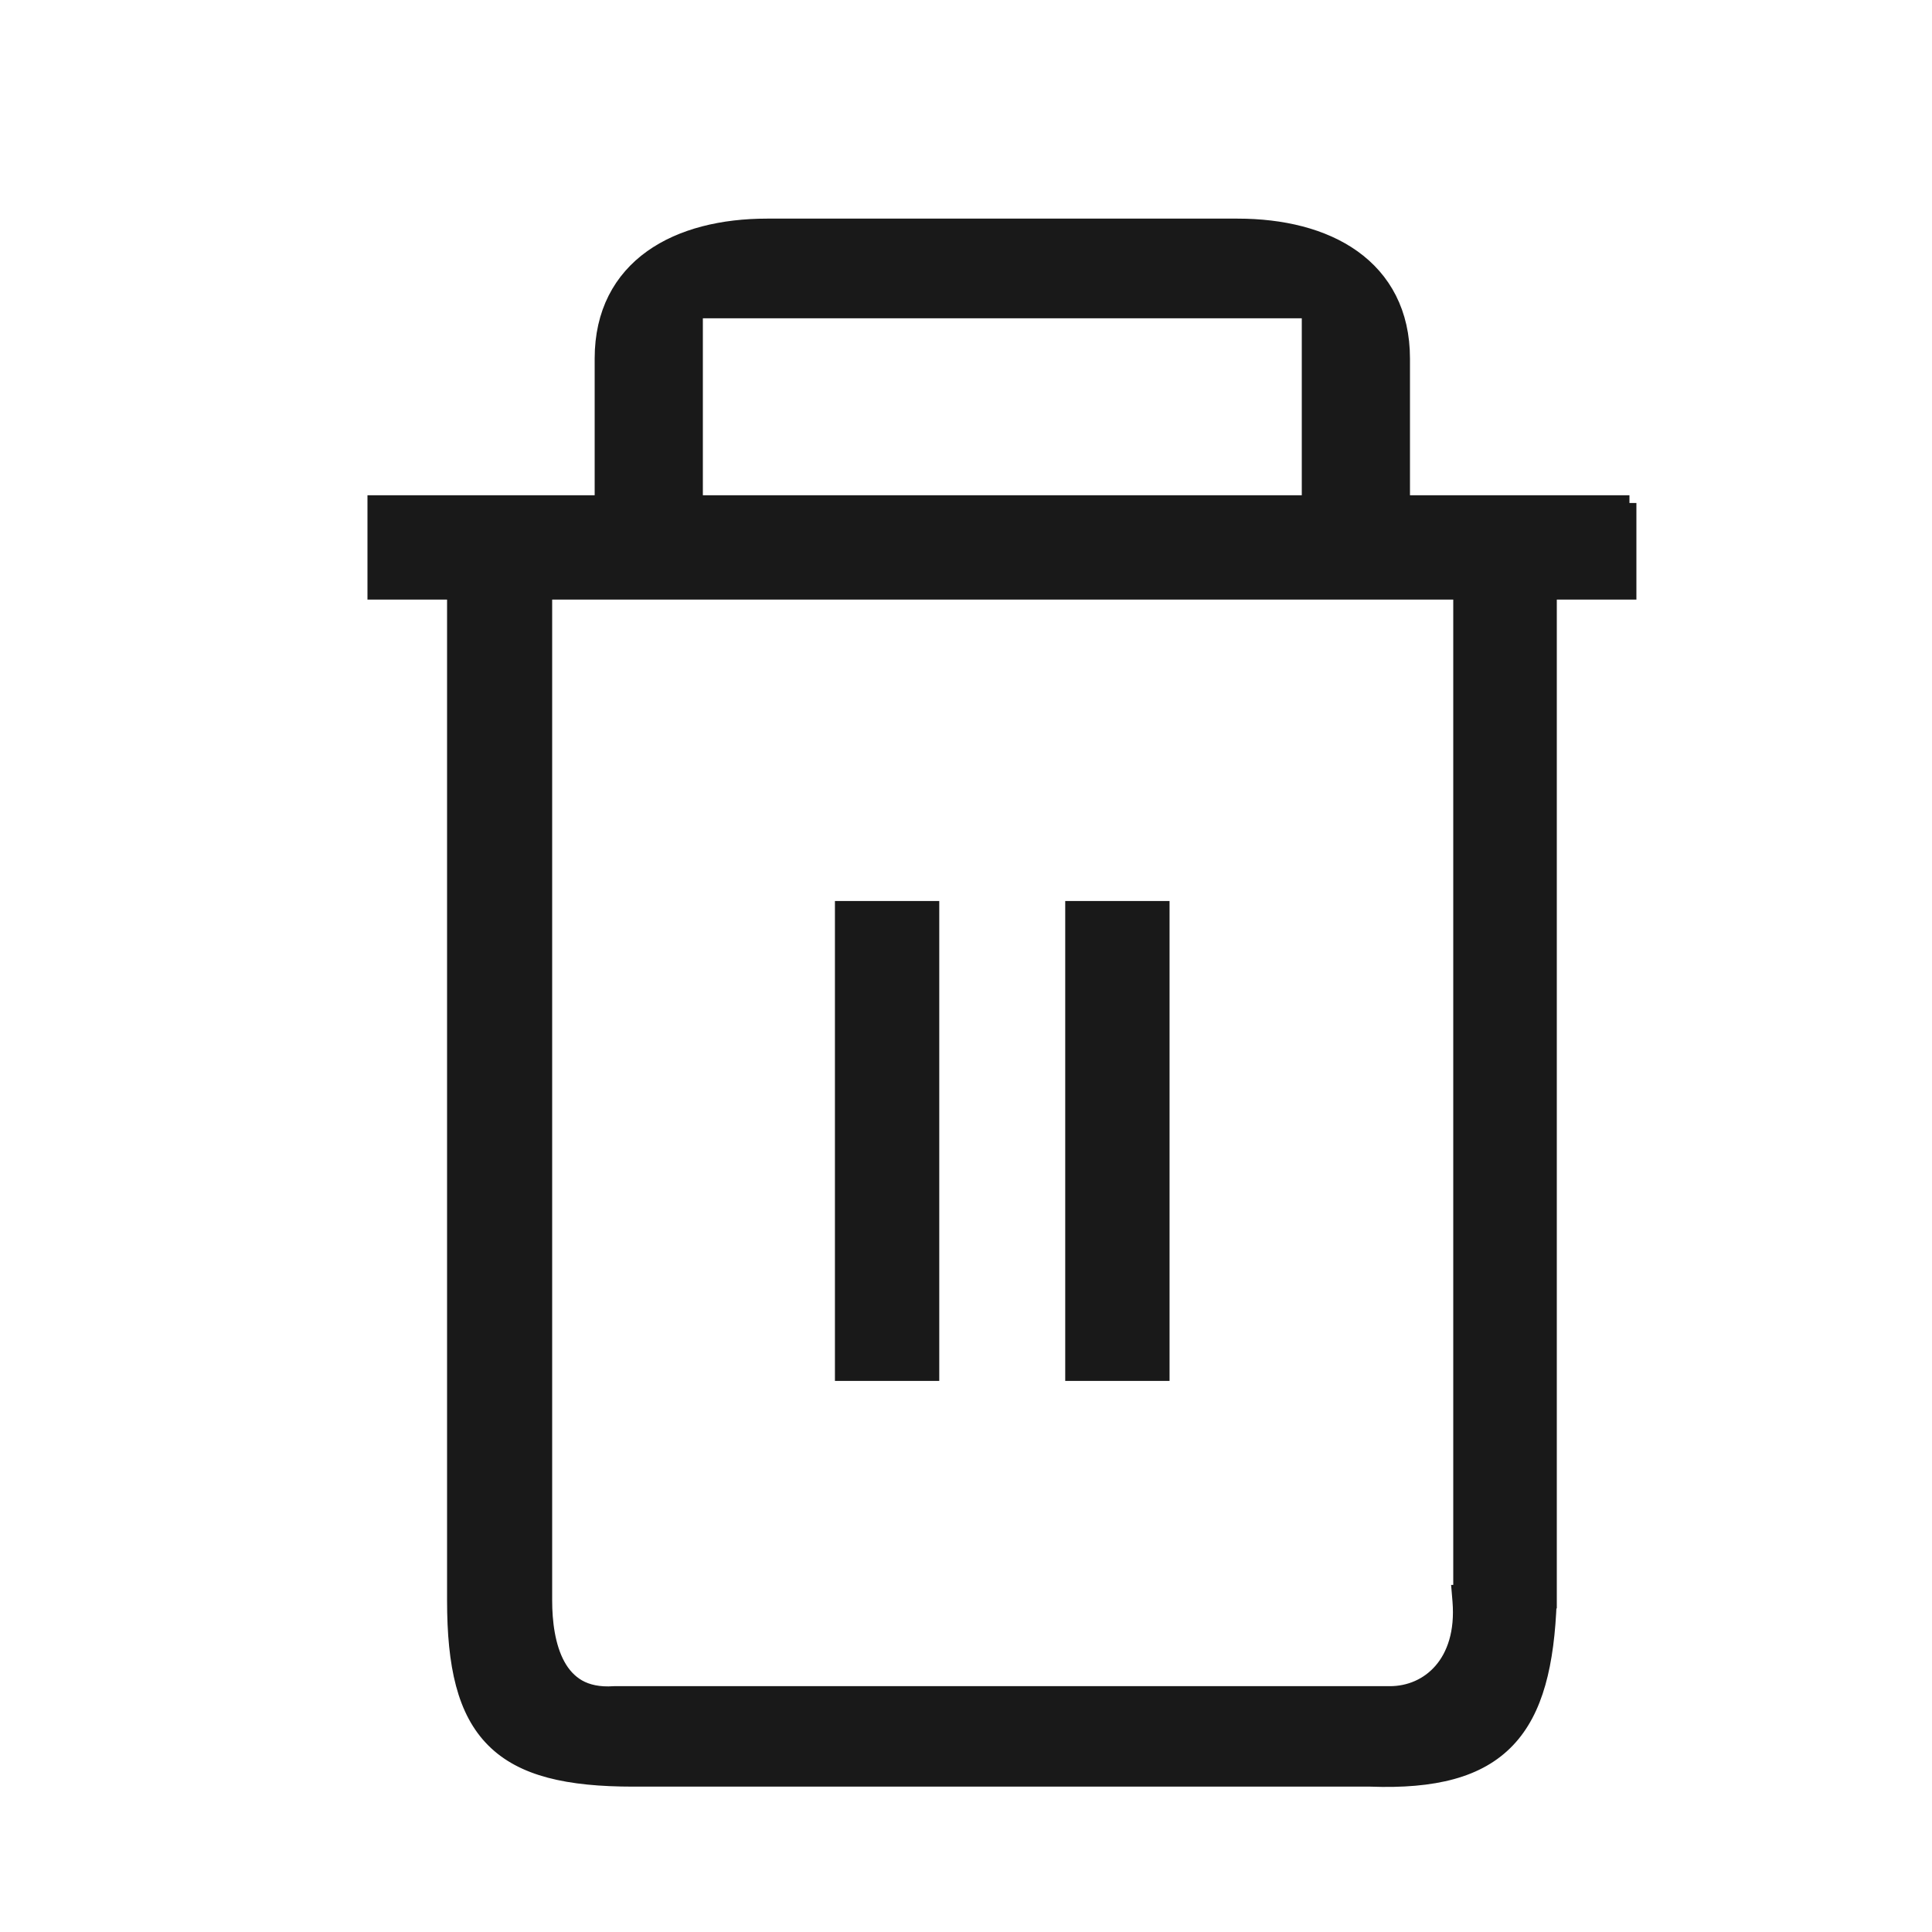 <svg width="25" height="25" viewBox="0 0 25 25" fill="none" xmlns="http://www.w3.org/2000/svg">
<path d="M4.955 7.659H5.885V20.709C5.885 21.554 6.016 22.142 6.389 22.515C6.761 22.888 7.35 23.019 8.195 23.019H17.733C18.561 23.049 19.135 22.904 19.504 22.517C19.871 22.133 20.014 21.532 20.044 20.713L20.045 20.713V20.709V7.659H20.975H21.075V7.559V6.609H20.985V6.509H20.975H20.875H18.145V4.639C18.145 4.048 17.902 3.615 17.508 3.333C17.118 3.054 16.587 2.929 16.015 2.929H9.925C9.352 2.929 8.822 3.054 8.431 3.333C8.037 3.615 7.795 4.048 7.795 4.639V6.509H4.955H4.855V6.609V7.559V7.659H4.955ZM18.905 20.609H18.886L18.895 20.717C18.928 21.125 18.821 21.425 18.65 21.621C18.479 21.818 18.238 21.919 17.985 21.919H7.955V21.919L7.948 21.919C7.749 21.933 7.598 21.897 7.483 21.832C7.368 21.766 7.28 21.668 7.215 21.549C7.082 21.306 7.045 20.984 7.045 20.709V7.659H18.905V20.609ZM8.995 4.019H16.945V6.509H8.995V4.019Z" fill="#191919" stroke="#191919" stroke-width="0.2"/>
<path d="M12.054 11.859V11.759H11.954H11.004H10.904V11.859V17.669V17.769H11.004H11.954H12.054V17.669V11.859Z" fill="#191919" stroke="#191919" stroke-width="0.2"/>
<path d="M15.034 11.859V11.759H14.934H13.984H13.884V11.859V17.669V17.769H13.984H14.934H15.034V17.669V11.859Z" fill="#191919" stroke="#191919" stroke-width="0.2"/>
</svg>
